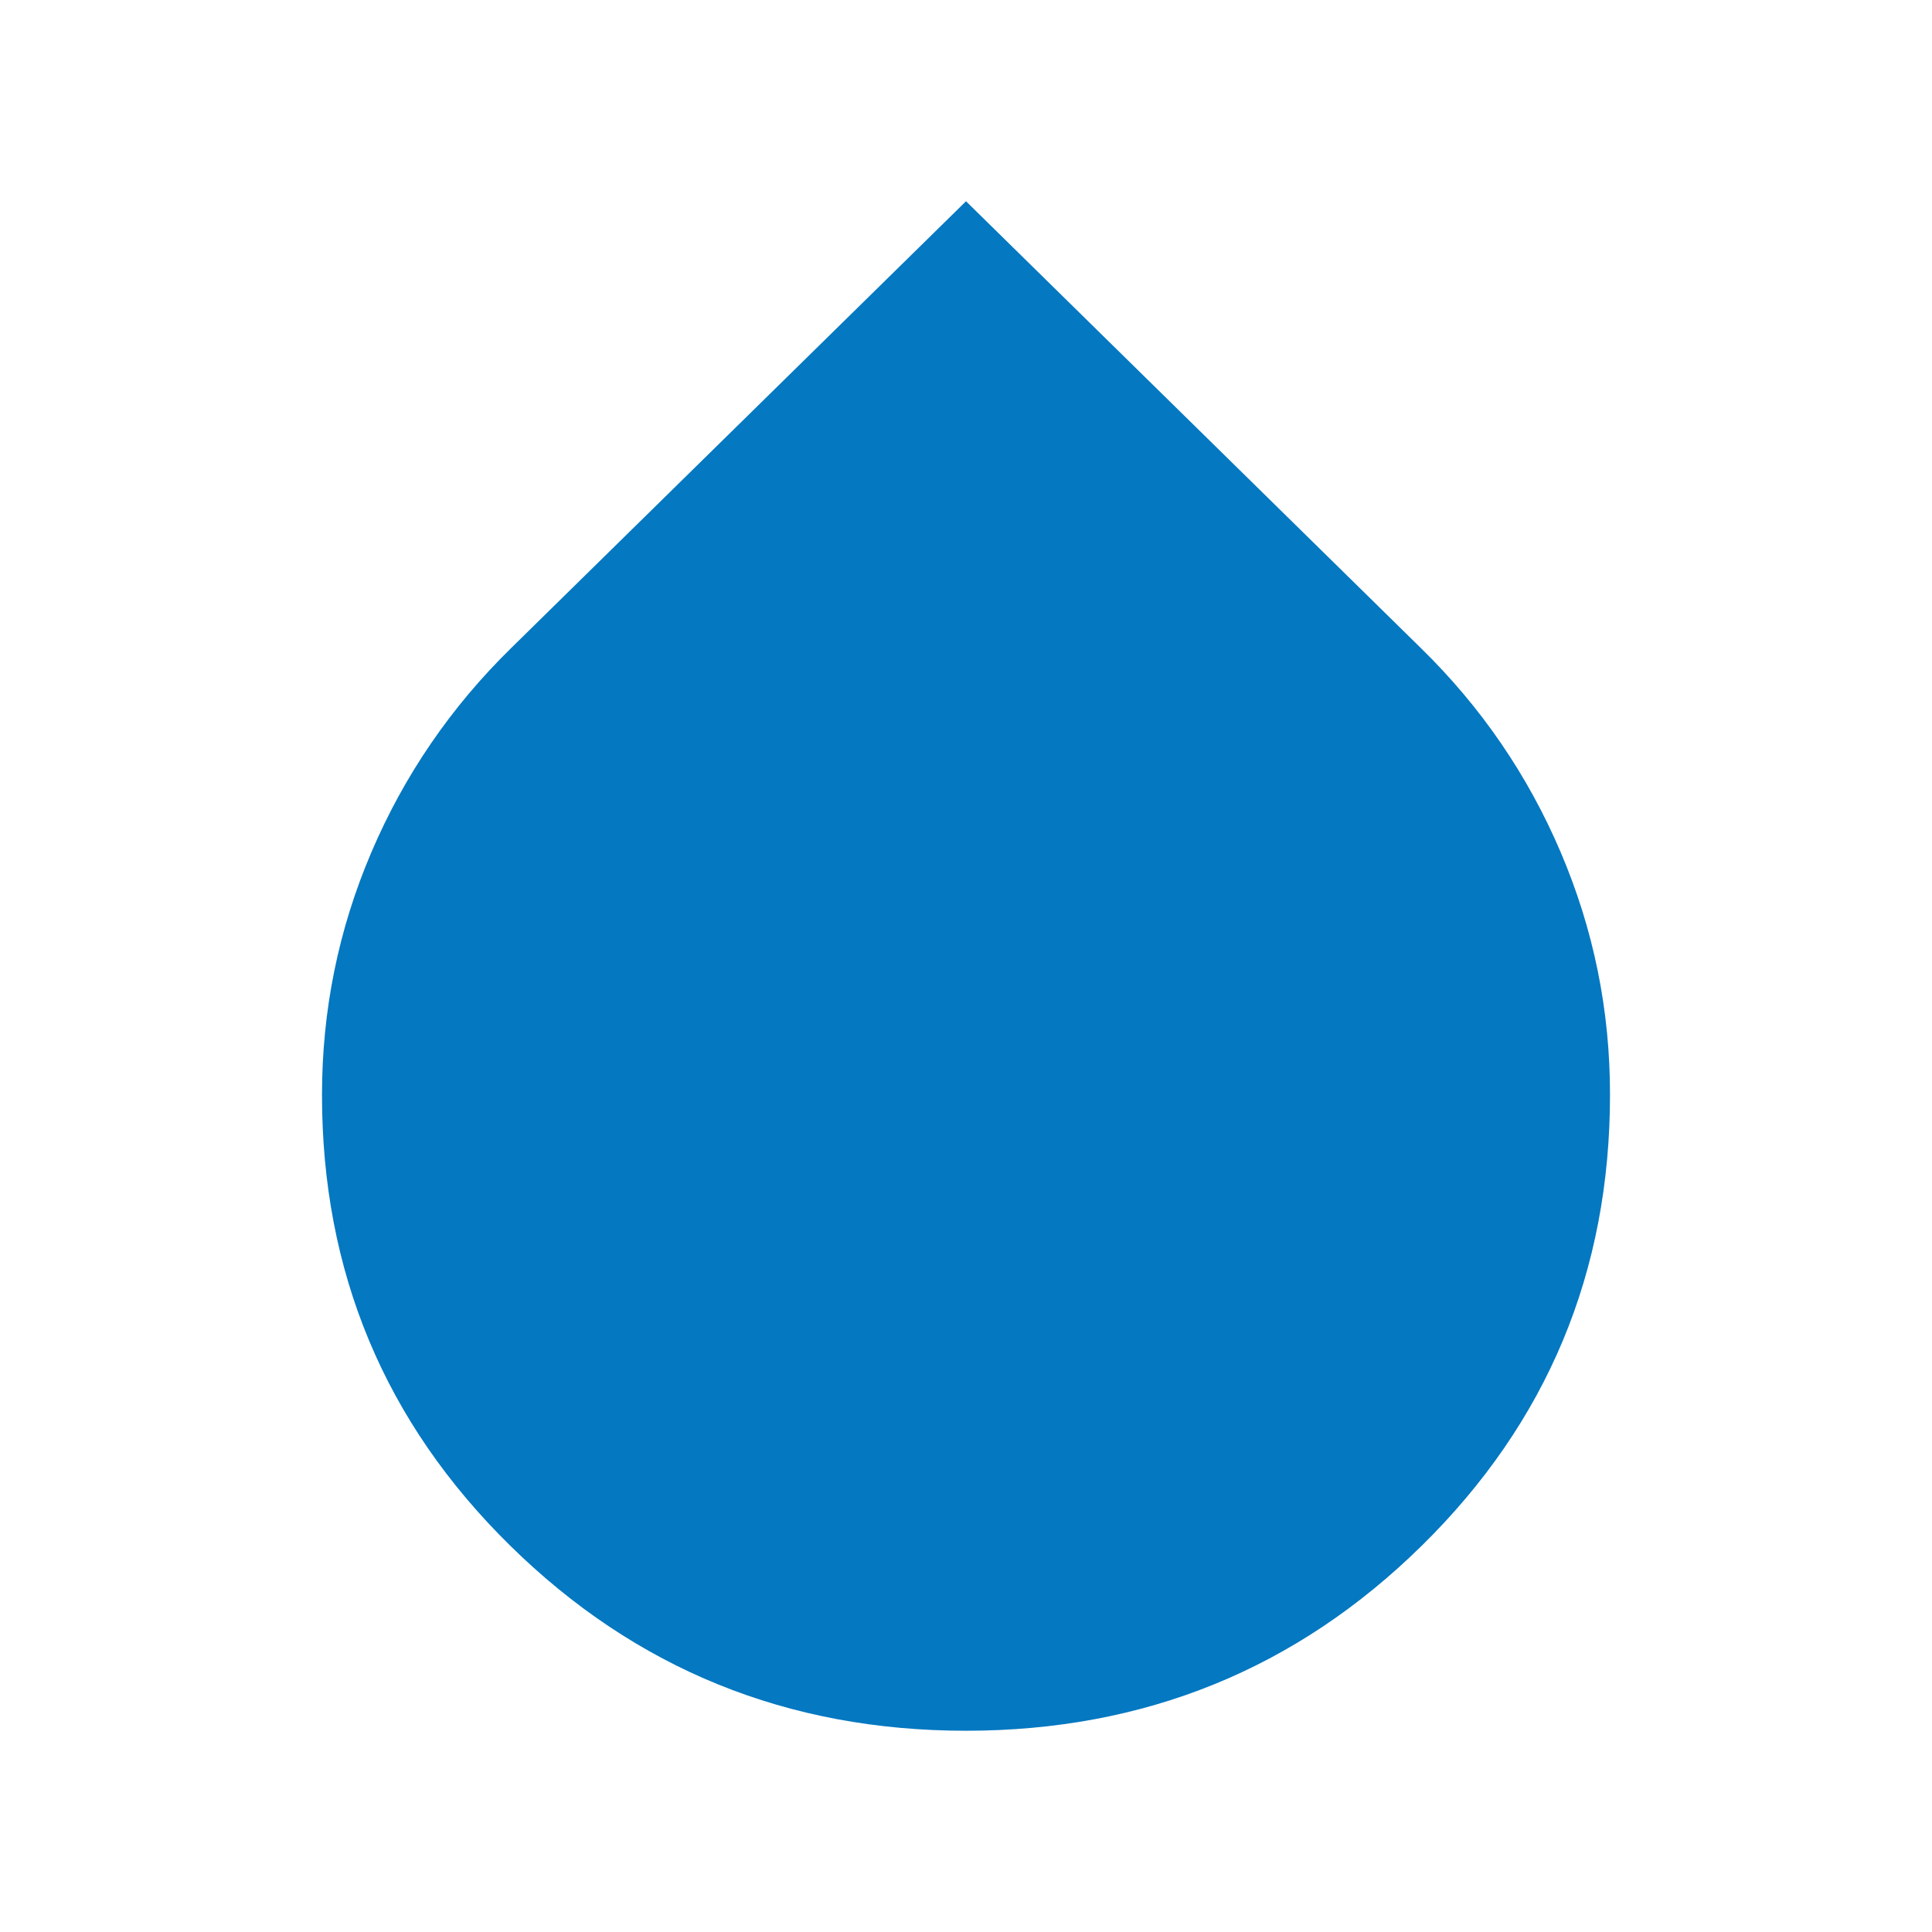 <svg width="24" height="24" viewBox="0 0 24 24" fill="none" xmlns="http://www.w3.org/2000/svg">
<path d="M12 21.5C9.783 21.5 7.896 20.733 6.337 19.2C4.778 17.667 3.999 15.8 4 13.6C4 12.55 4.204 11.546 4.613 10.588C5.022 9.63 5.601 8.784 6.35 8.05L12 2.5L17.65 8.05C18.4 8.783 18.979 9.629 19.388 10.588C19.797 11.547 20.001 12.551 20 13.6C20 15.8 19.221 17.667 17.663 19.2C16.105 20.733 14.217 21.5 12 21.5Z" fill="#0478C1"/>
</svg>
